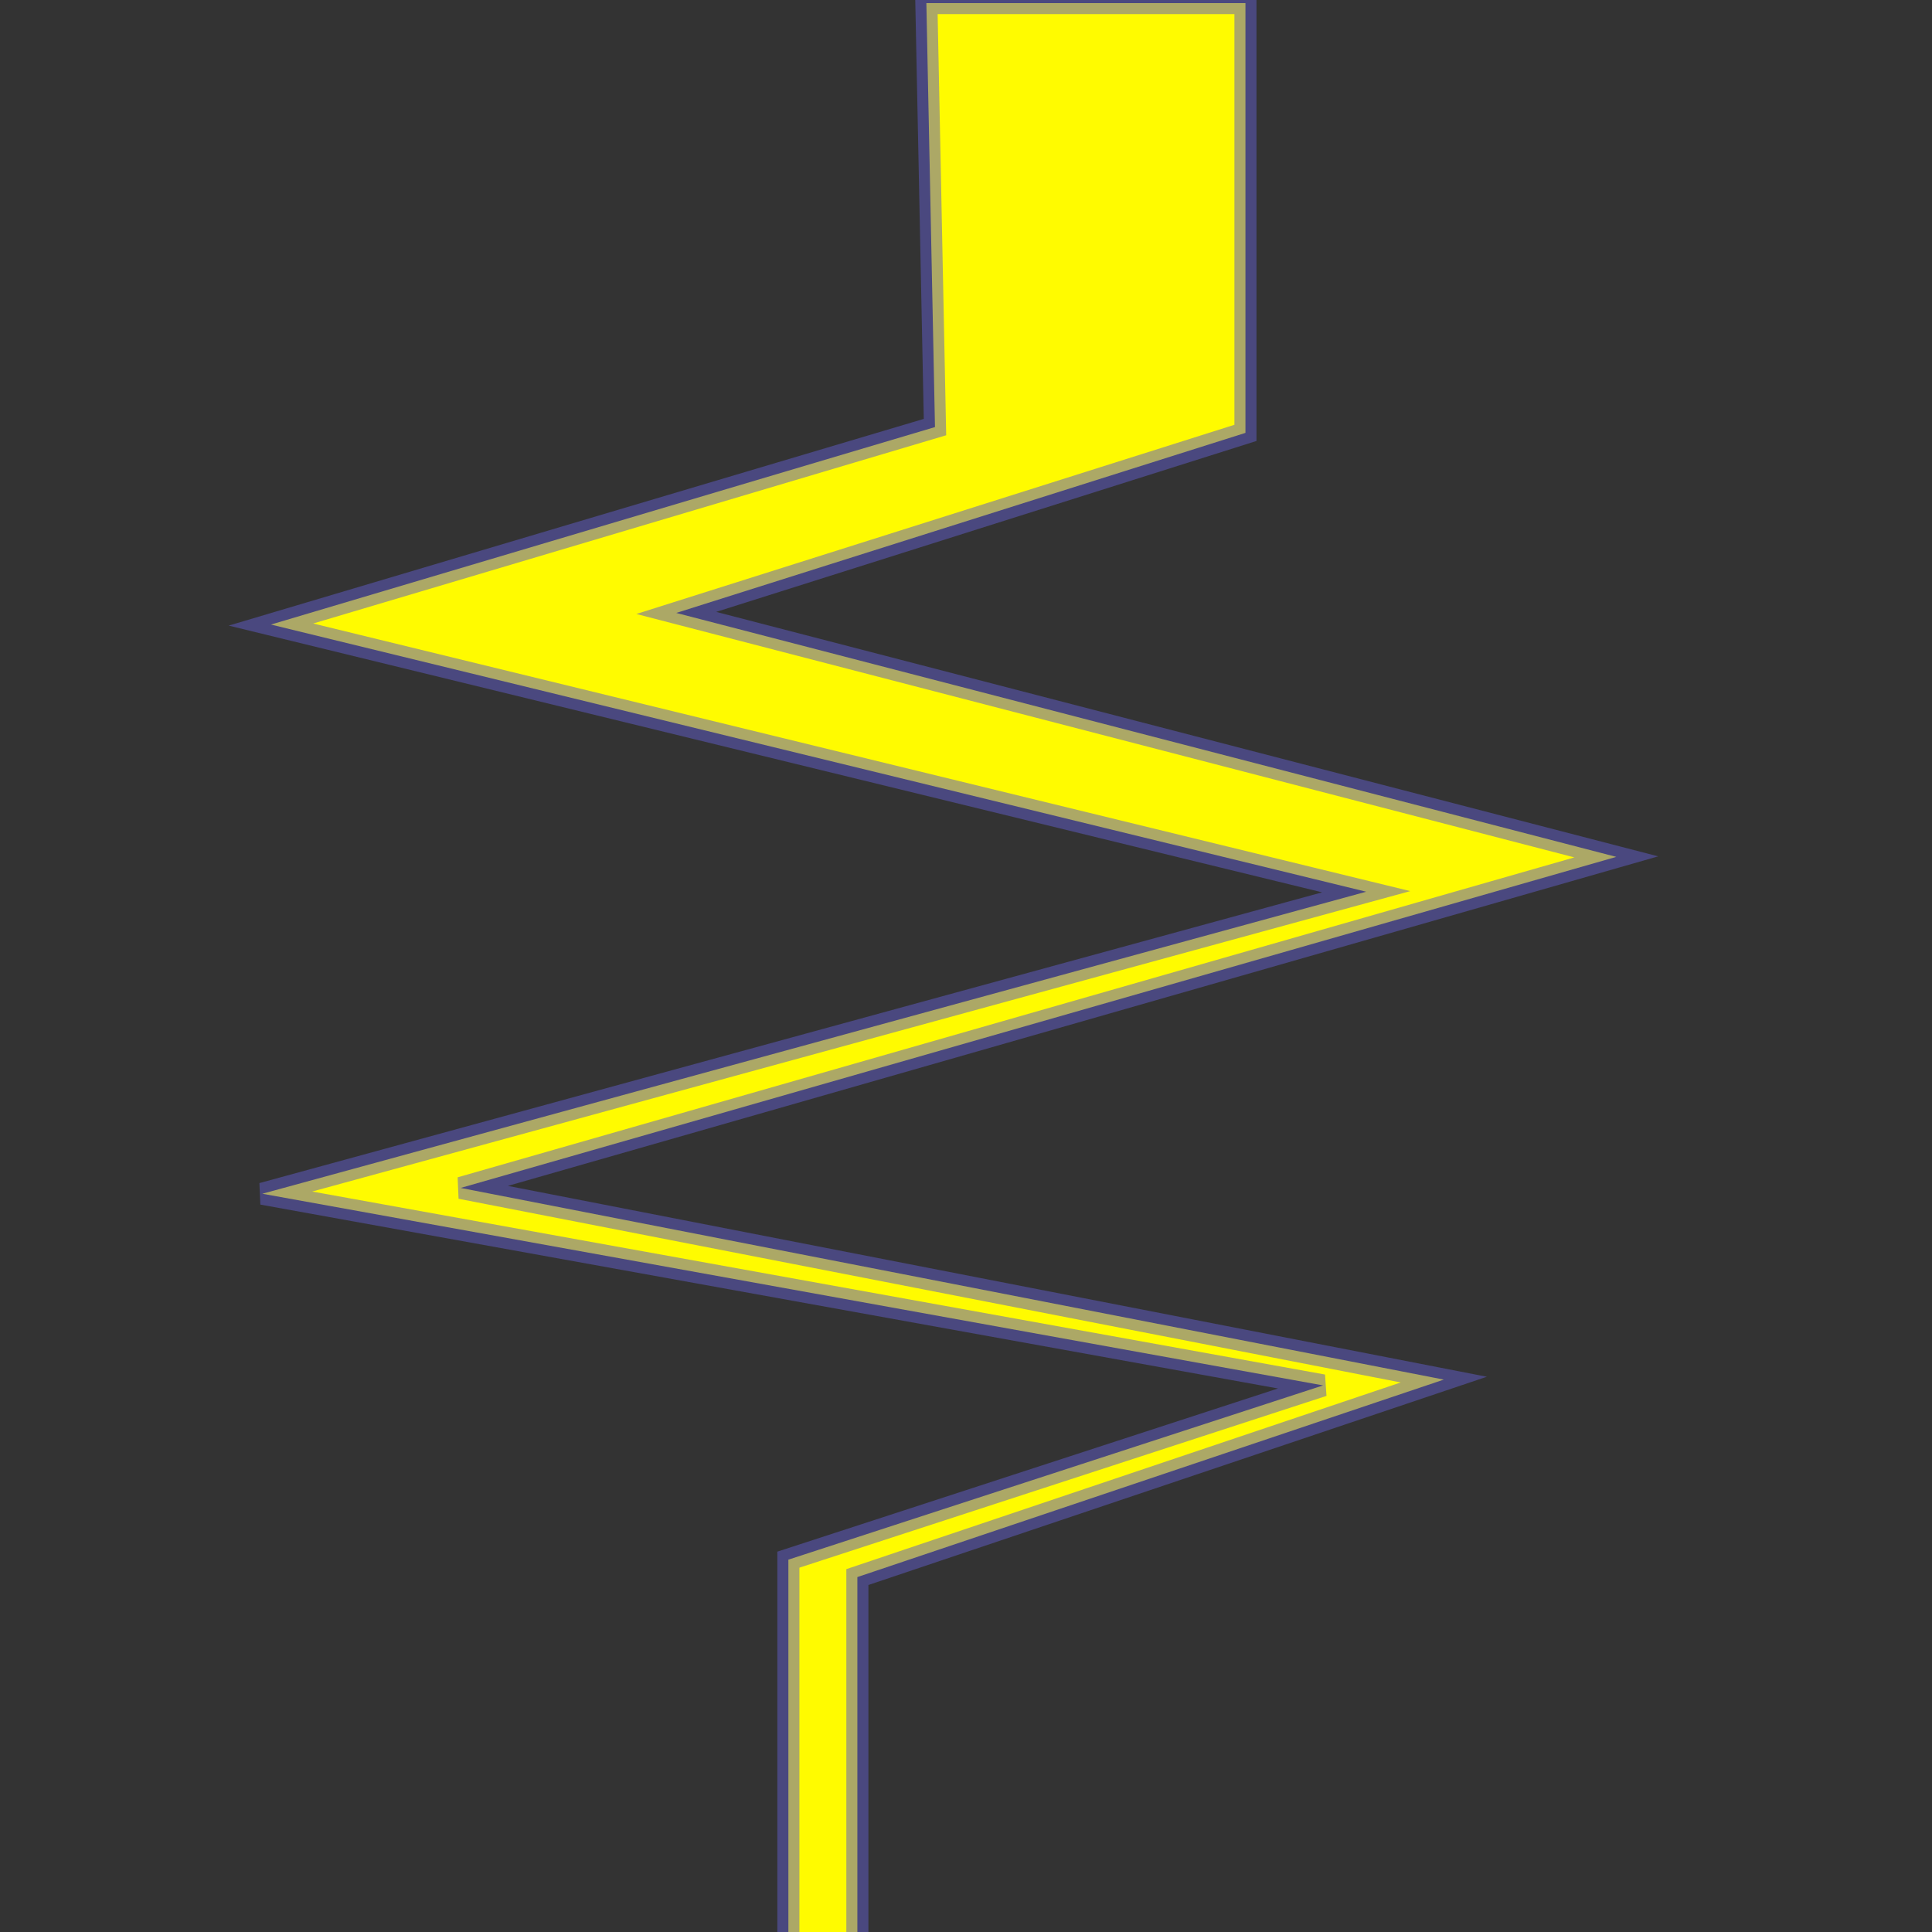 <?xml version="1.0" encoding="UTF-8" standalone="no"?>
<!-- Created with Inkscape (http://www.inkscape.org/) -->

<svg
   xmlns:dc="http://purl.org/dc/elements/1.1/"
   xmlns:cc="http://creativecommons.org/ns#"
   xmlns:rdf="http://www.w3.org/1999/02/22-rdf-syntax-ns#"
   xmlns:svg="http://www.w3.org/2000/svg"
   xmlns="http://www.w3.org/2000/svg"
   xmlns:sodipodi="http://sodipodi.sourceforge.net/DTD/sodipodi-0.dtd"
   xmlns:inkscape="http://www.inkscape.org/namespaces/inkscape"
   width="175"
   height="175"
   id="svg3802"
   version="1.1"
   inkscape:version="0.48.3.1 r9886"
   sodipodi:docname="New document 4">
  <rect width="100%" height="100%" fill="#333333" stroke="none"/>
  <defs
     id="defs3804" />
  <sodipodi:namedview
     id="base"
     pagecolor="#ffffff"
     bordercolor="#666666"
     borderopacity="1.0"
     inkscape:pageopacity="0.0"
     inkscape:pageshadow="2"
     inkscape:zoom="1.979899"
     inkscape:cx="106.17654"
     inkscape:cy="74.860029"
     inkscape:document-units="px"
     inkscape:current-layer="layer1"
     showgrid="false"
     inkscape:window-width="1366"
     inkscape:window-height="744"
     inkscape:window-x="0"
     inkscape:window-y="24"
     inkscape:window-maximized="1" />
  <g
     inkscape:label="Layer 1"
     inkscape:groupmode="layer"
     id="layer1"
     transform="translate(0,-877.362)">
    <g
       id="g3816"
       style="fill:#fffb00;fill-opacity:1;stroke-width:2;stroke-miterlimit:4;stroke-dasharray:none;opacity:1;stroke:#605bc5;stroke-opacity:0.516">
      <path
         inkscape:connector-curvature="0"
         id="path3814"
         d="m 71.411,1052.831 0,-34.196 48.432,-15.783 -96.082,-17.361 99.988,-27.357 -99.207,-24.2 60.149,-17.887 -0.781,-38.405 28.903,0 0,38.931 -51.556,16.309 85.146,22.096 -104.675,29.987 89.052,17.361 -53.119,17.887 0,32.618"
         style="fill:#fffb00;stroke:#605bc5;stroke-width:2;stroke-linecap:butt;stroke-linejoin:miter;stroke-opacity:0.516;fill-opacity:1;stroke-miterlimit:4;stroke-dasharray:none" />
    </g>
  </g>
</svg>
